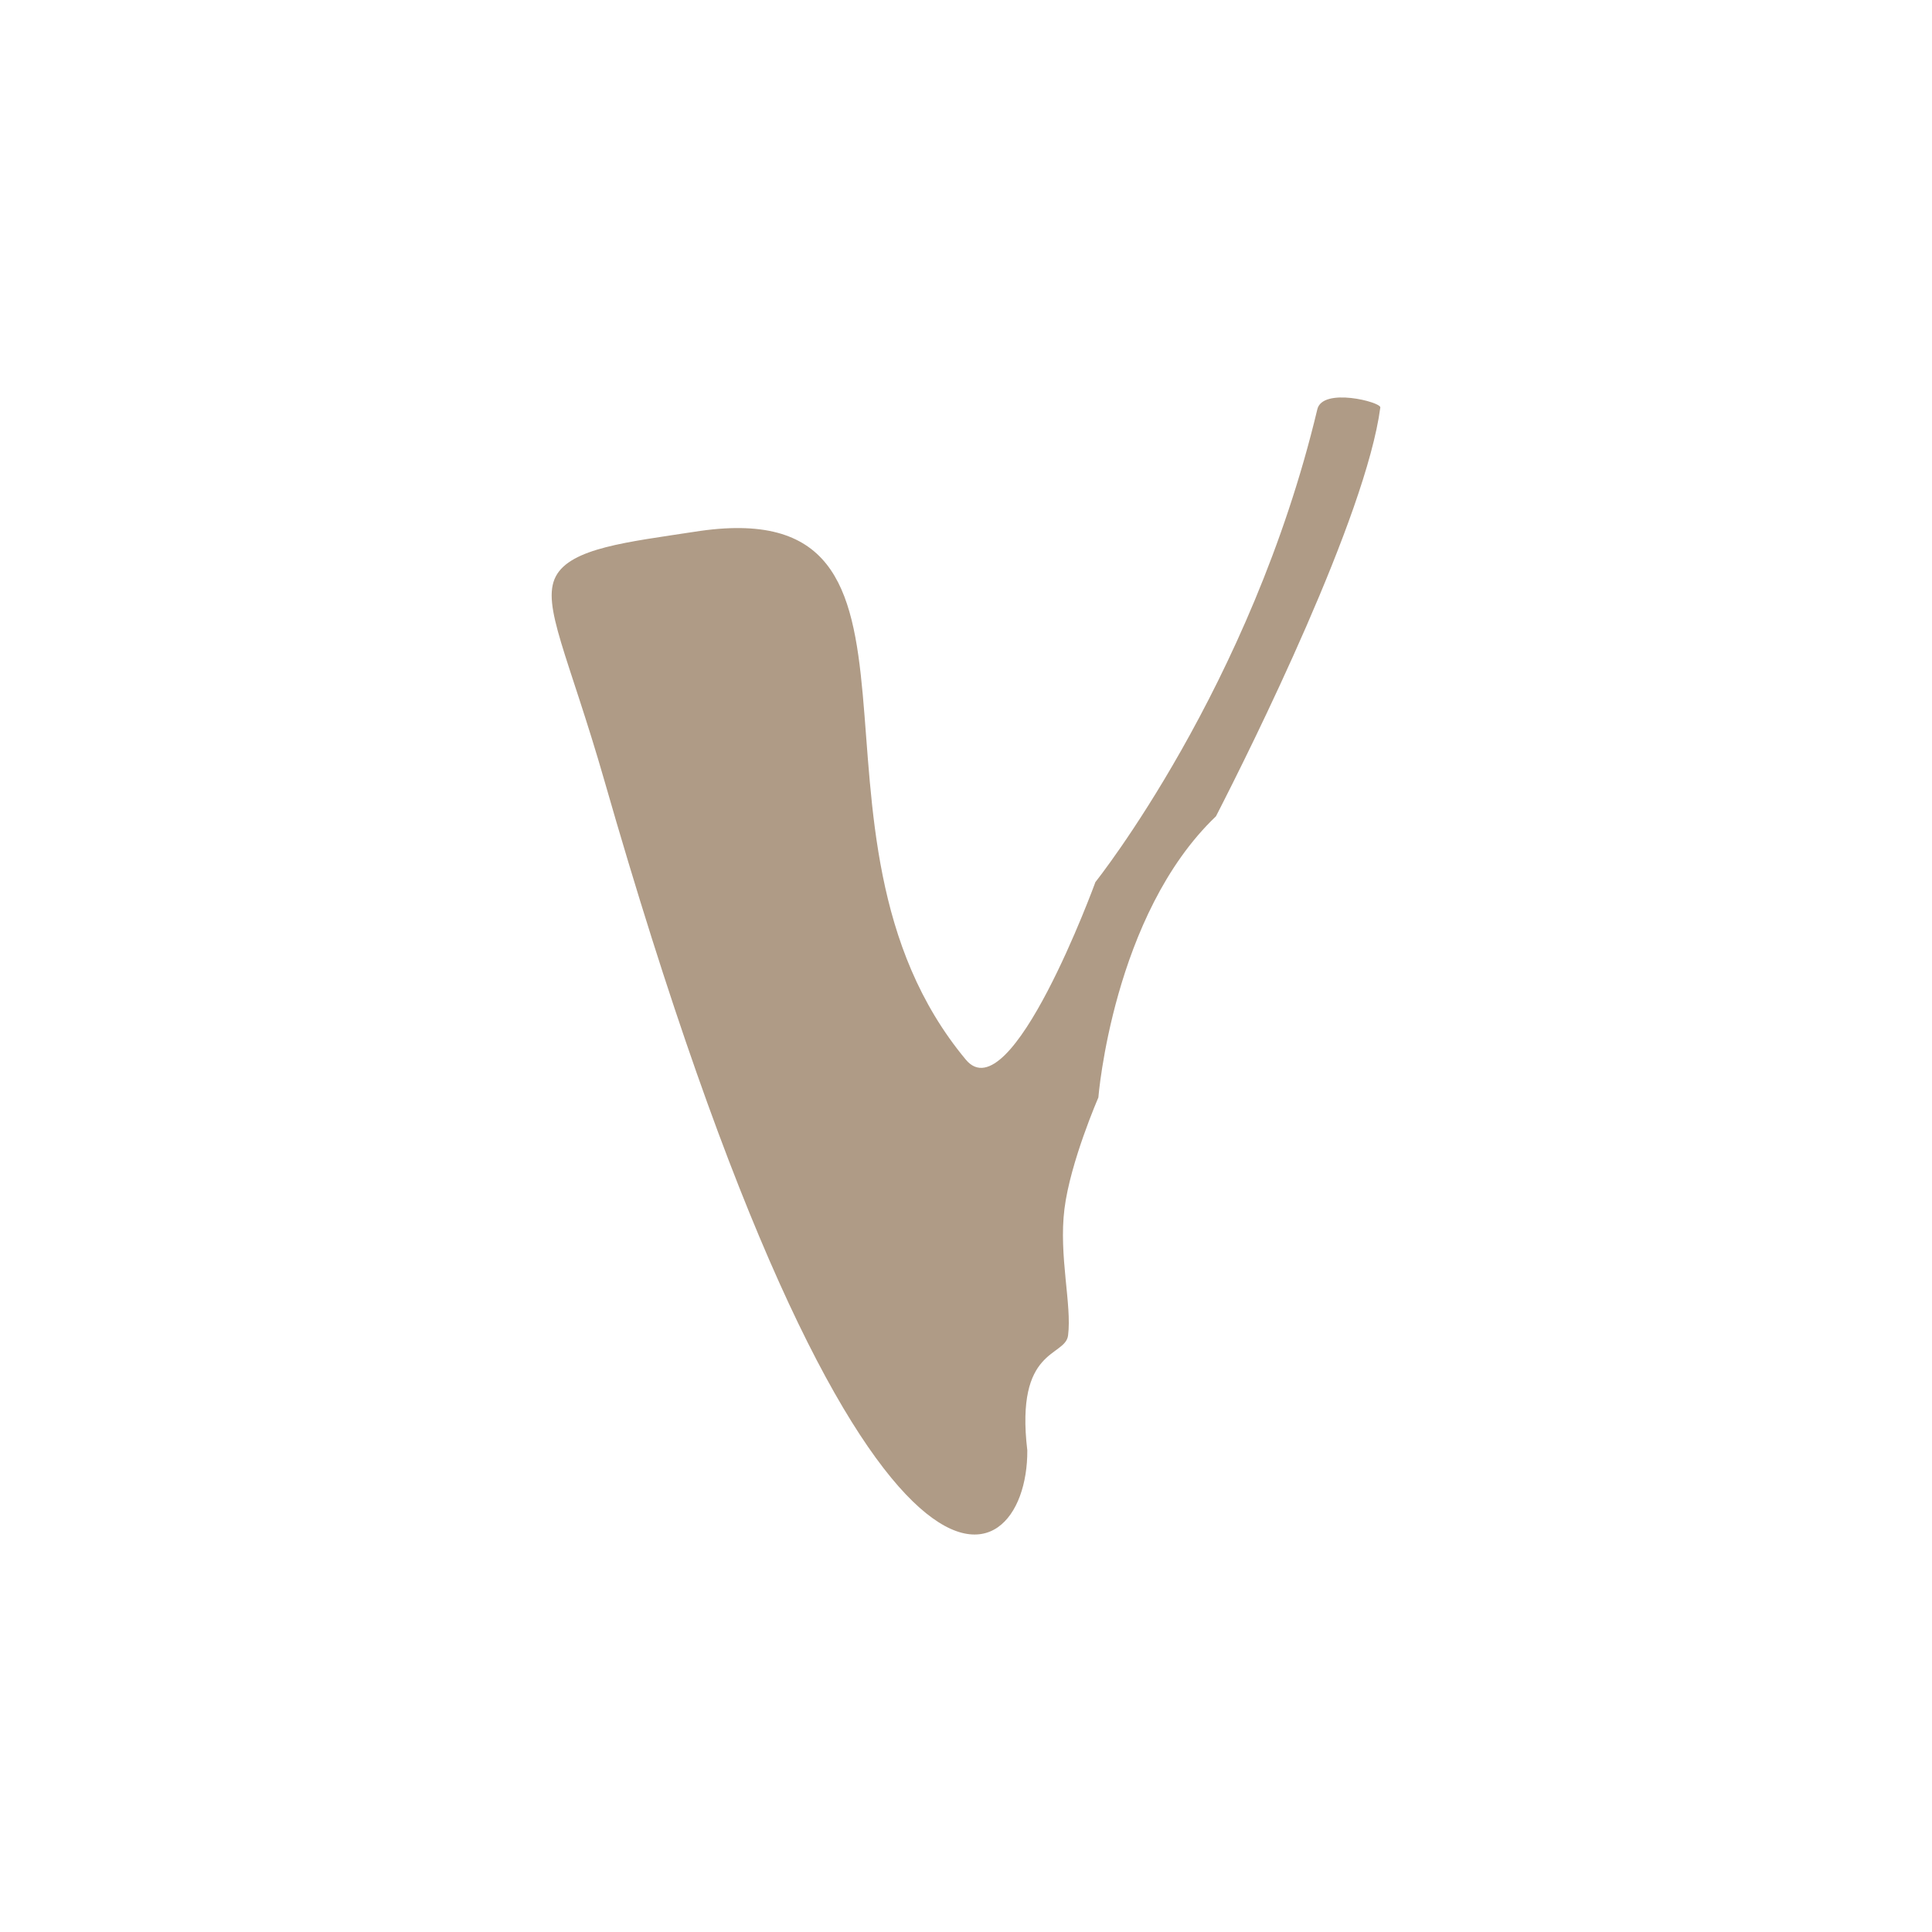<?xml version="1.0" encoding="UTF-8" standalone="no"?>
<!-- Created with Inkscape (http://www.inkscape.org/) -->

<svg
   width="400"
   height="400"
   viewBox="0 0 400 400"
   version="1.1"
   id="svg1"
   xml:space="preserve"
   xmlns:inkscape="http://www.inkscape.org/namespaces/inkscape"
   xmlns:sodipodi="http://sodipodi.sourceforge.net/DTD/sodipodi-0.dtd"
   xmlns="http://www.w3.org/2000/svg"
   xmlns:svg="http://www.w3.org/2000/svg"><sodipodi:namedview
     id="namedview1"
     pagecolor="#ffffff"
     bordercolor="#000000"
     borderopacity="0.25"
     inkscape:showpageshadow="2"
     inkscape:pageopacity="0.0"
     inkscape:pagecheckerboard="0"
     inkscape:deskcolor="#d1d1d1"
     inkscape:document-units="px" /><defs
     id="defs1" /><g
     inkscape:label="Capa 1"
     inkscape:groupmode="layer"
     id="layer1"><path
       id="rect1"
       style="opacity:0.916;fill:#a8927b;fill-opacity:1;stroke-width:13.223"
       d="m 143.71,110.11 c 57.1,-9.047 17.254,62.455 56.261,109.287 9.327,11.198 26.827,-36.782 26.827,-36.782 0,0 32.217,-40.34 45.941,-97.879 1.097,-4.601 13.19,-1.503 13.041,-0.376 -2.982,22.575 -26.579,70.148 -34.03,84.646 -21.351,20.372 -24.346,58.227 -24.346,58.227 0,0 -5.812,13.337 -7.021,23.06 -1.208,9.723 1.561,19.828 0.75,26.187 -0.58,4.549 -10.986,2.385 -8.441,23.797 0.165,27.216 -34.284,47.091 -87.519,-138.52 -7.419,-25.869 -13.192,-36.49 -10.107,-42.41 3.084,-5.92 15.026,-7.138 28.642,-9.237 z"
       sodipodi:nodetypes="cscssccsscssc" /></g></svg>
